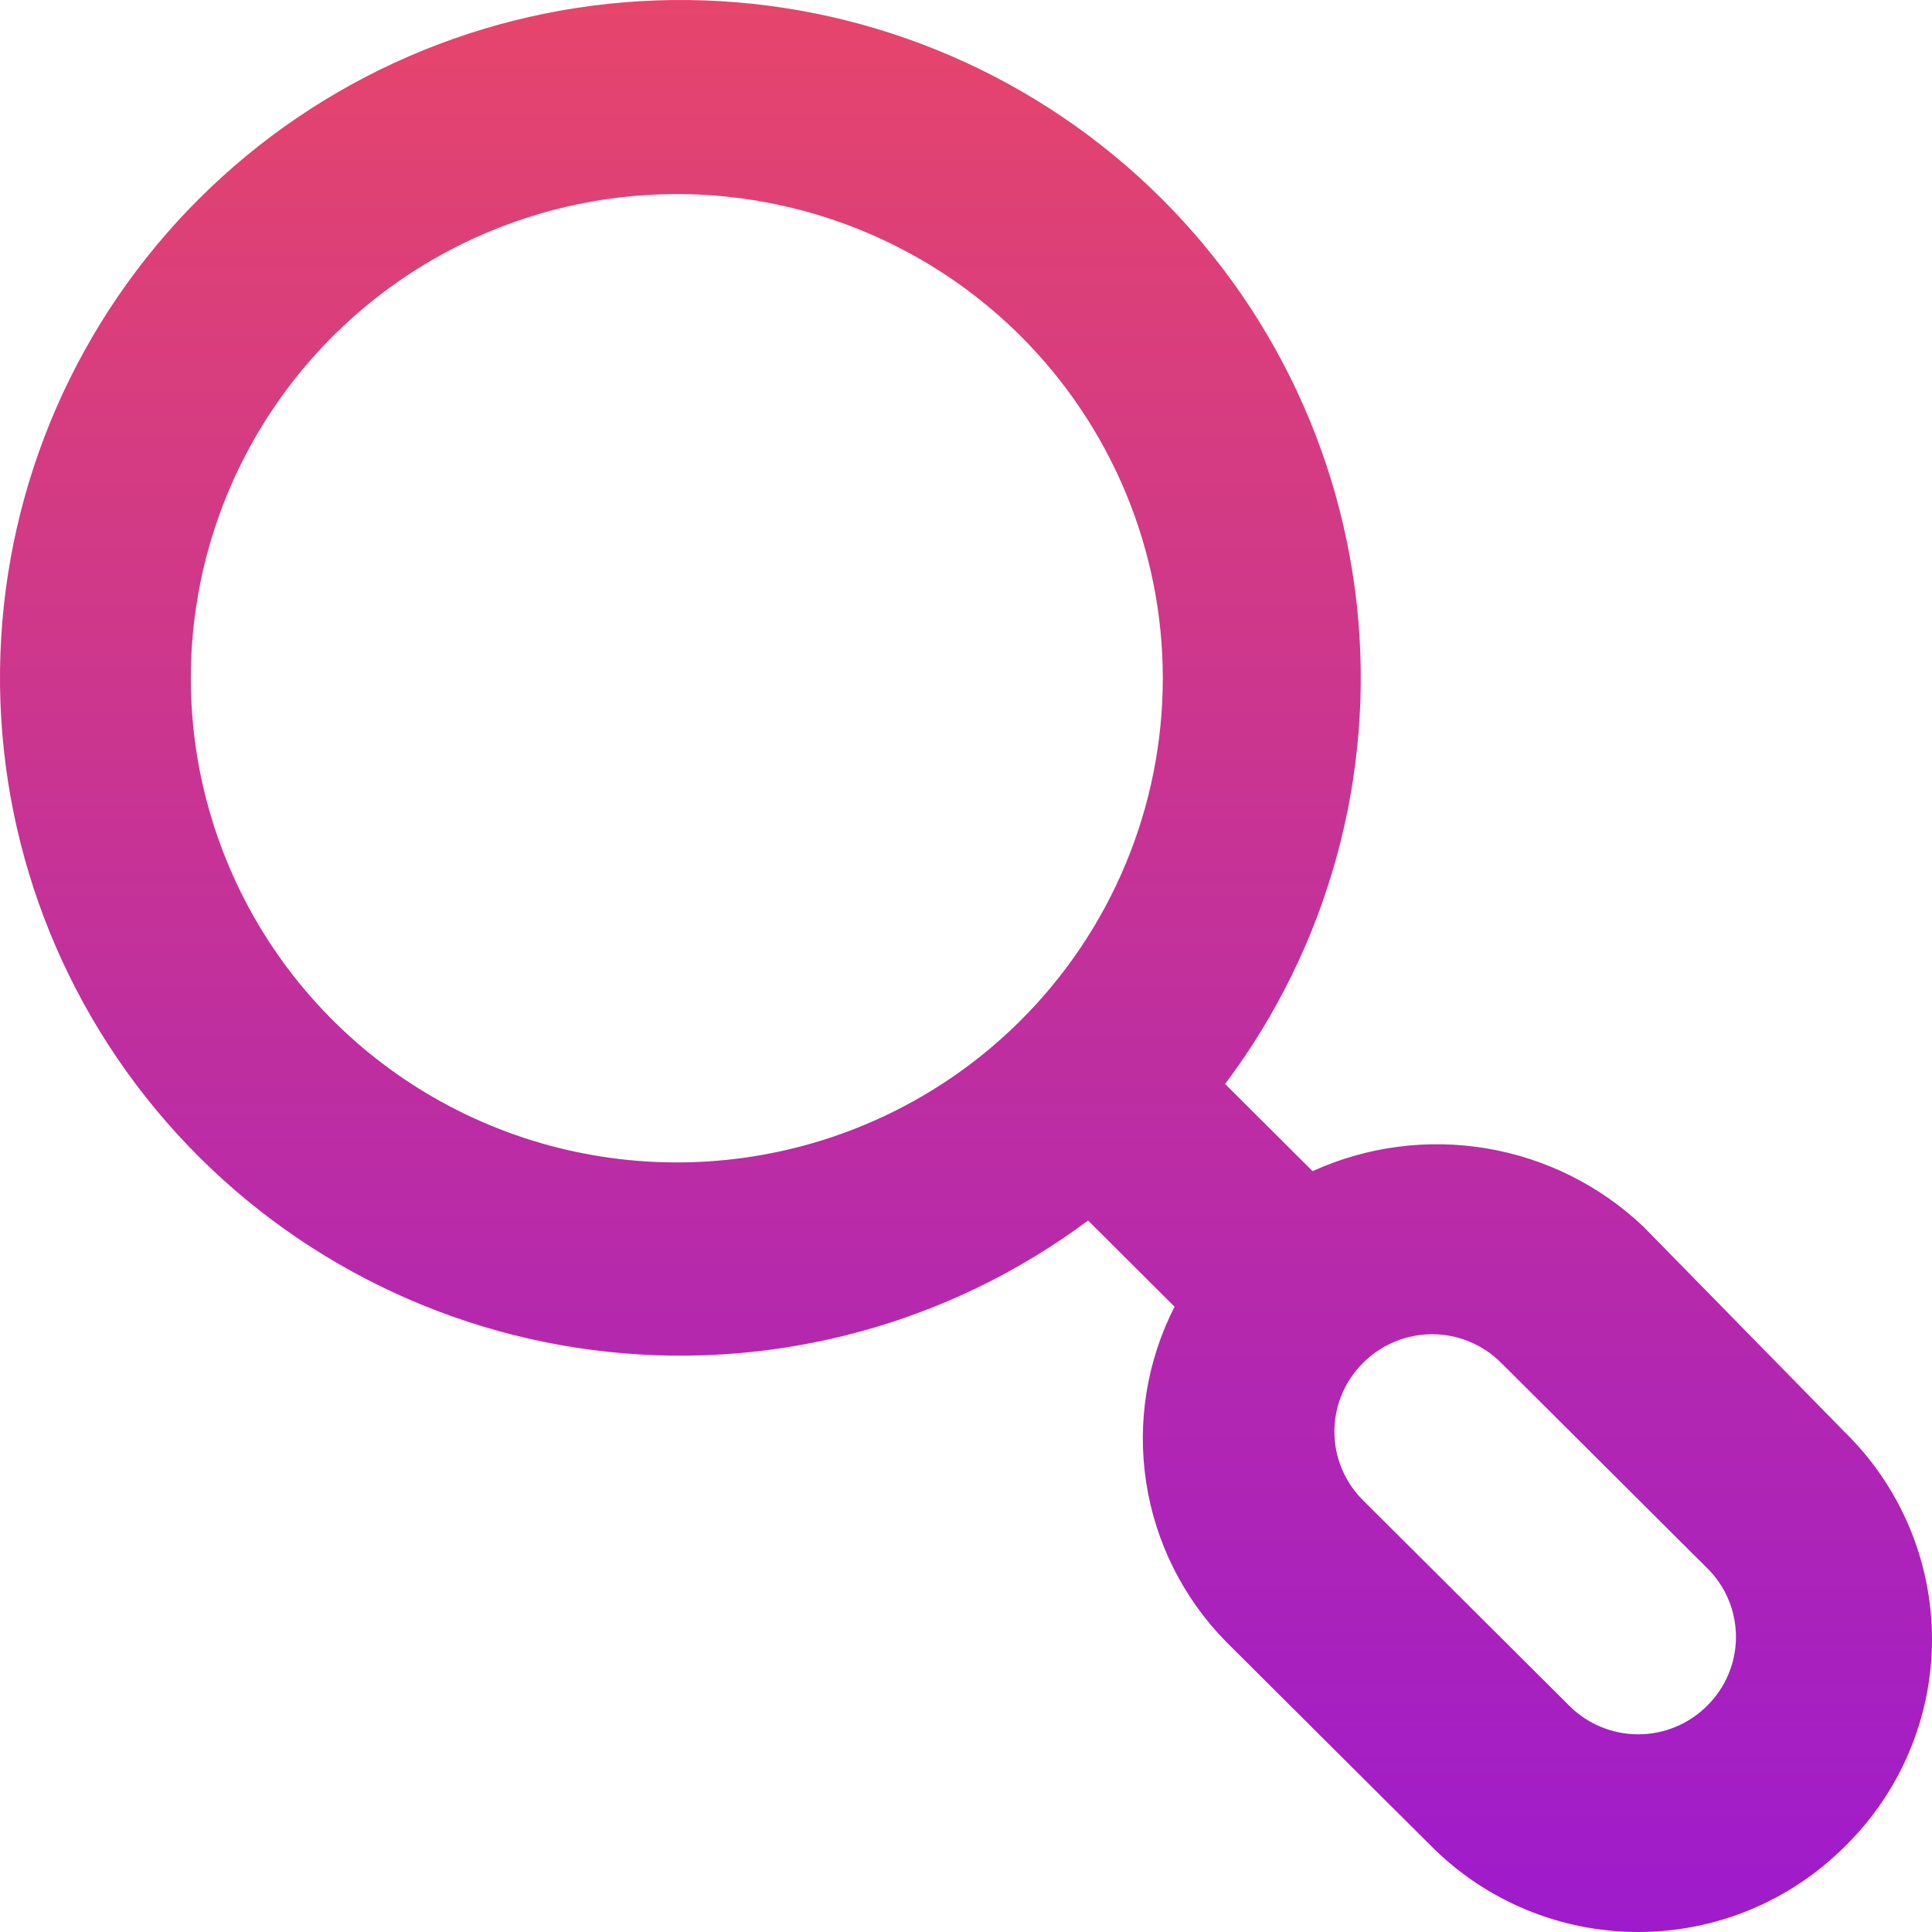 <svg width="60" height="60" viewBox="0 0 60 60" fill="none" xmlns="http://www.w3.org/2000/svg">
<path d="M57.275 44.46L51.027 38.085C49.683 36.812 47.987 35.969 46.159 35.663C44.33 35.358 42.451 35.604 40.764 36.371L38.047 33.664C41.248 29.403 42.71 24.091 42.139 18.799C41.567 13.507 39.004 8.626 34.966 5.141C30.928 1.655 25.715 -0.177 20.375 0.013C15.036 0.204 9.967 2.402 6.189 6.166C2.411 9.93 0.204 14.979 0.013 20.299C-0.177 25.618 1.662 30.812 5.16 34.835C8.659 38.858 13.557 41.411 18.869 41.981C24.182 42.55 29.513 41.094 33.791 37.904L36.477 40.581C35.617 42.264 35.309 44.173 35.596 46.04C35.883 47.907 36.751 49.637 38.077 50.986L44.477 57.361C46.175 59.051 48.476 60 50.876 60C53.276 60 55.577 59.051 57.275 57.361C58.138 56.521 58.823 55.518 59.291 54.41C59.759 53.302 60 52.113 60 50.911C60 49.709 59.759 48.519 59.291 47.412C58.823 46.304 58.138 45.301 57.275 44.46V44.46ZM31.678 31.709C29.566 33.809 26.876 35.237 23.95 35.814C21.023 36.391 17.99 36.091 15.234 34.952C12.479 33.813 10.124 31.886 8.467 29.414C6.81 26.942 5.926 24.036 5.926 21.064C5.926 18.091 6.81 15.186 8.467 12.714C10.124 10.242 12.479 8.315 15.234 7.176C17.99 6.036 21.023 5.736 23.95 6.314C26.876 6.891 29.566 8.319 31.678 10.418C33.083 11.815 34.199 13.474 34.959 15.301C35.72 17.128 36.112 19.086 36.112 21.064C36.112 23.042 35.72 25 34.959 26.827C34.199 28.654 33.083 30.313 31.678 31.709V31.709ZM53.019 52.971C52.739 53.253 52.405 53.477 52.037 53.629C51.669 53.782 51.275 53.861 50.876 53.861C50.477 53.861 50.083 53.782 49.715 53.629C49.347 53.477 49.013 53.253 48.733 52.971L42.333 46.596C42.05 46.316 41.826 45.983 41.673 45.617C41.519 45.25 41.441 44.857 41.441 44.46C41.441 44.063 41.519 43.67 41.673 43.304C41.826 42.937 42.05 42.605 42.333 42.325C42.614 42.043 42.948 41.82 43.316 41.667C43.684 41.514 44.078 41.436 44.477 41.436C44.875 41.436 45.27 41.514 45.638 41.667C46.005 41.82 46.339 42.043 46.62 42.325L53.019 48.701C53.302 48.98 53.527 49.313 53.68 49.679C53.833 50.046 53.912 50.439 53.912 50.836C53.912 51.233 53.833 51.626 53.68 51.992C53.527 52.359 53.302 52.691 53.019 52.971V52.971Z" fill="url(#paint0_linear_127_4)"/>
<defs>
<linearGradient id="paint0_linear_127_4" x1="30" y1="0" x2="30" y2="60" gradientUnits="userSpaceOnUse">
<stop stop-color="#E6456B"/>
<stop offset="1" stop-color="#9E1BCC"/>
</linearGradient>
</defs>
</svg>
